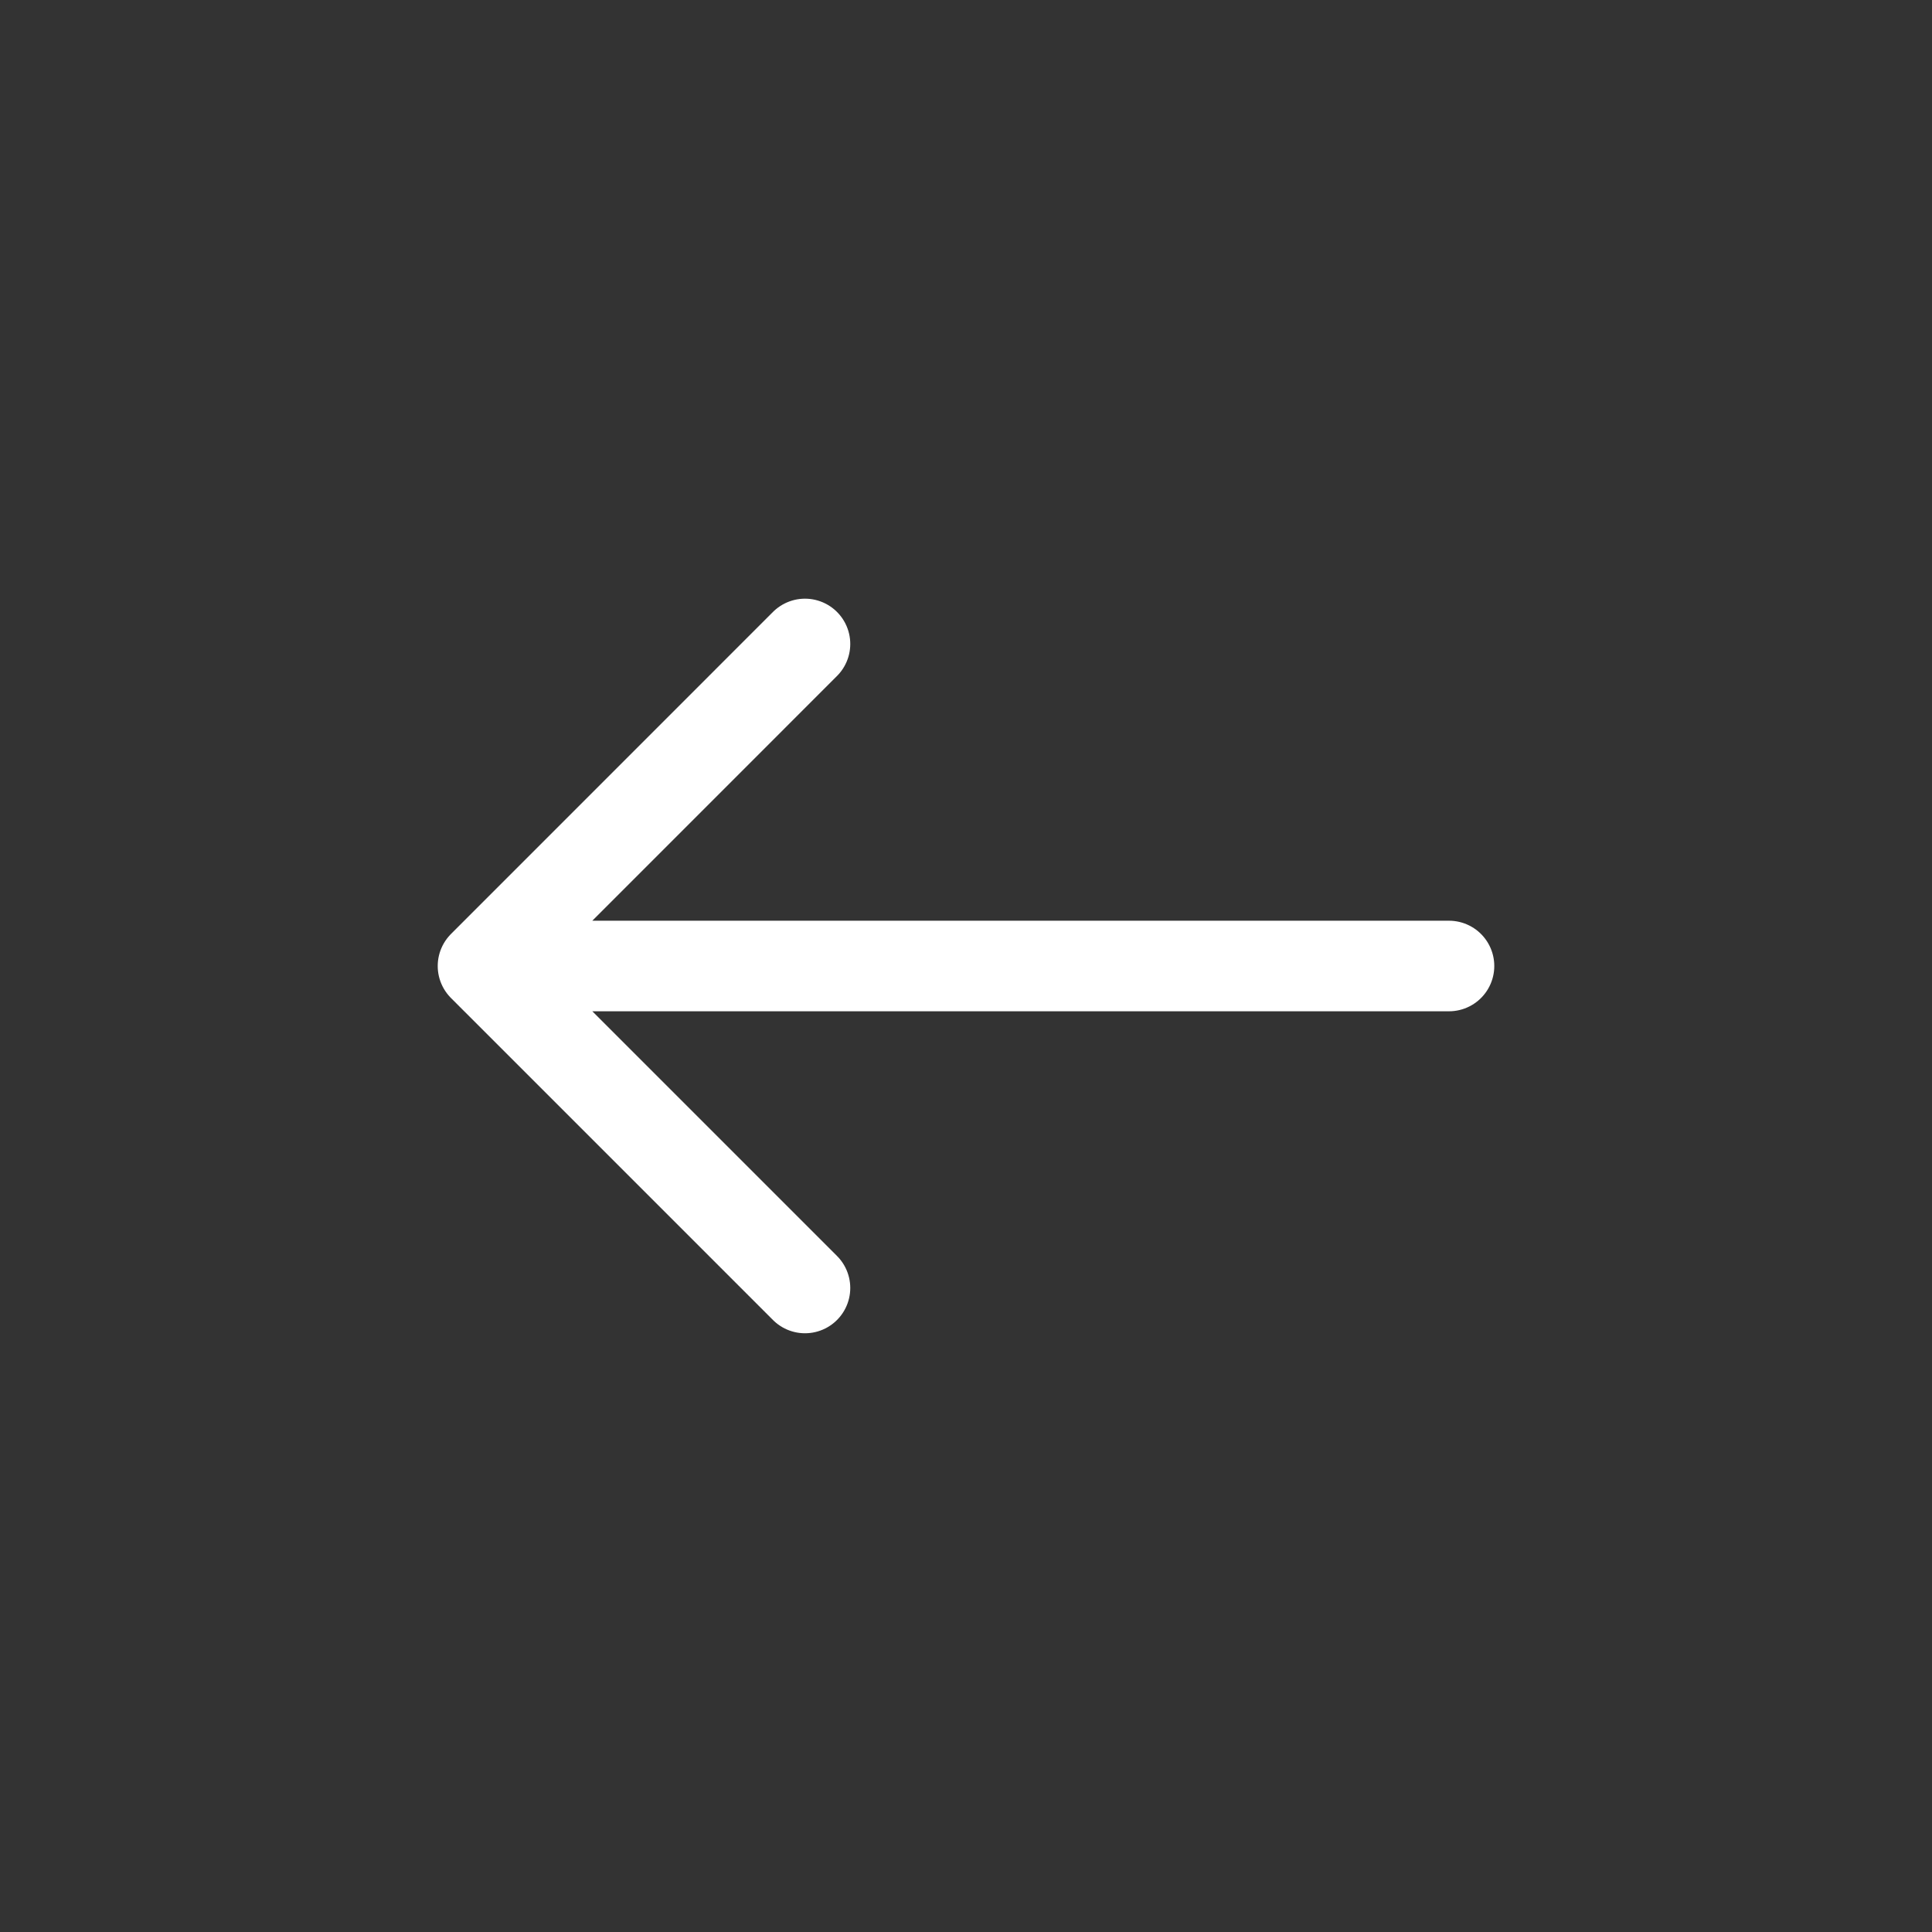<svg xmlns="http://www.w3.org/2000/svg" width="32" height="32" viewBox="0 0 32 32" fill="none">
    <rect x="0" y="0" width="32" height="32" fill="#333333" stroke="none"/>
    <path d="M13.333 21.333L8 16M8 16L13.333 10.666M8 16H24" stroke="white" stroke-width="1.5" stroke-miterlimit="10" stroke-linecap="round" stroke-linejoin="round"/>
</svg>